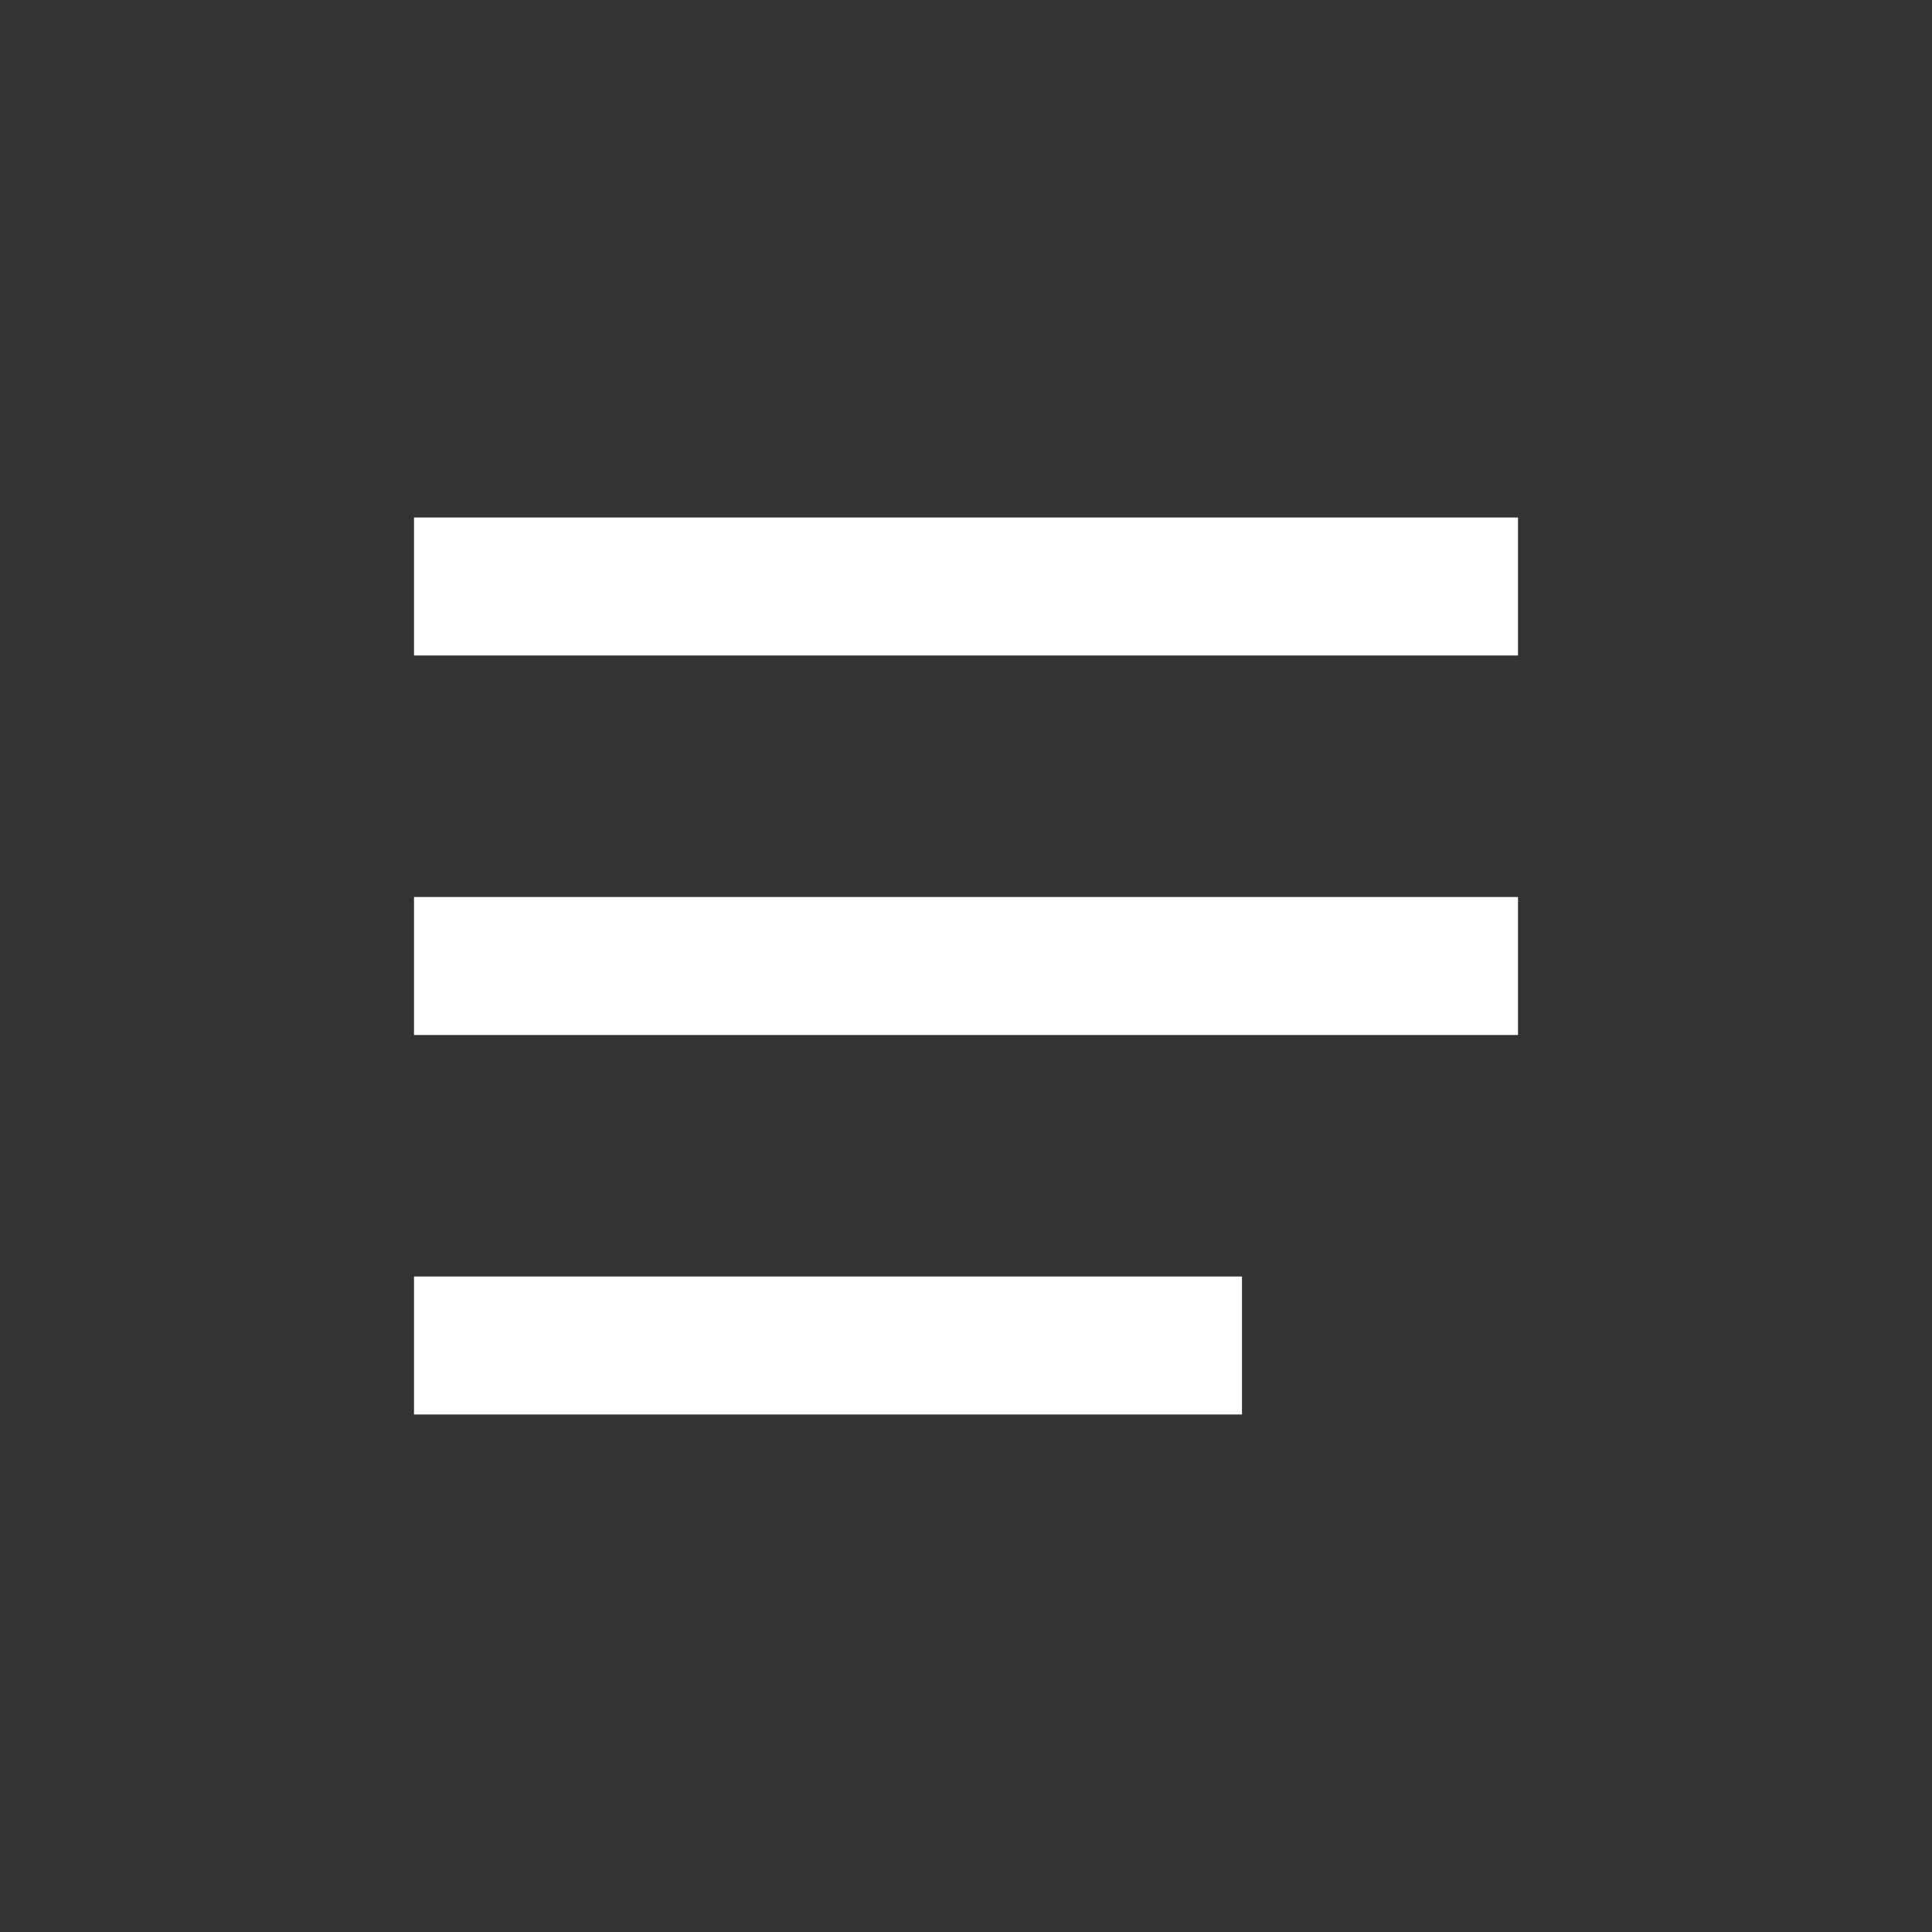 <svg id="메뉴" xmlns="http://www.w3.org/2000/svg" width="56" height="56" viewBox="0 0 56 56">
  <rect x="0" y="0" width="56" height="56" fill="#333333" stroke="none"/>
  <defs>
    <style>
      .cls-1 {
        fill: red;
        opacity: 0;
      }

      .cls-2 {
        fill: #fff;
        fill-rule: evenodd;
      }
    </style>
  </defs>
  <rect class="cls-1" width="56" height="56"/>
  <rect class="cls-1" x="8" y="8" width="40" height="40"/>
  <path class="cls-2" d="M1268,1077h32v4h-32v-4Zm0,11h24v4h-24v-4Zm0-22h32v4h-32v-4Z" transform="translate(-1256 -1051)"/>
</svg>
